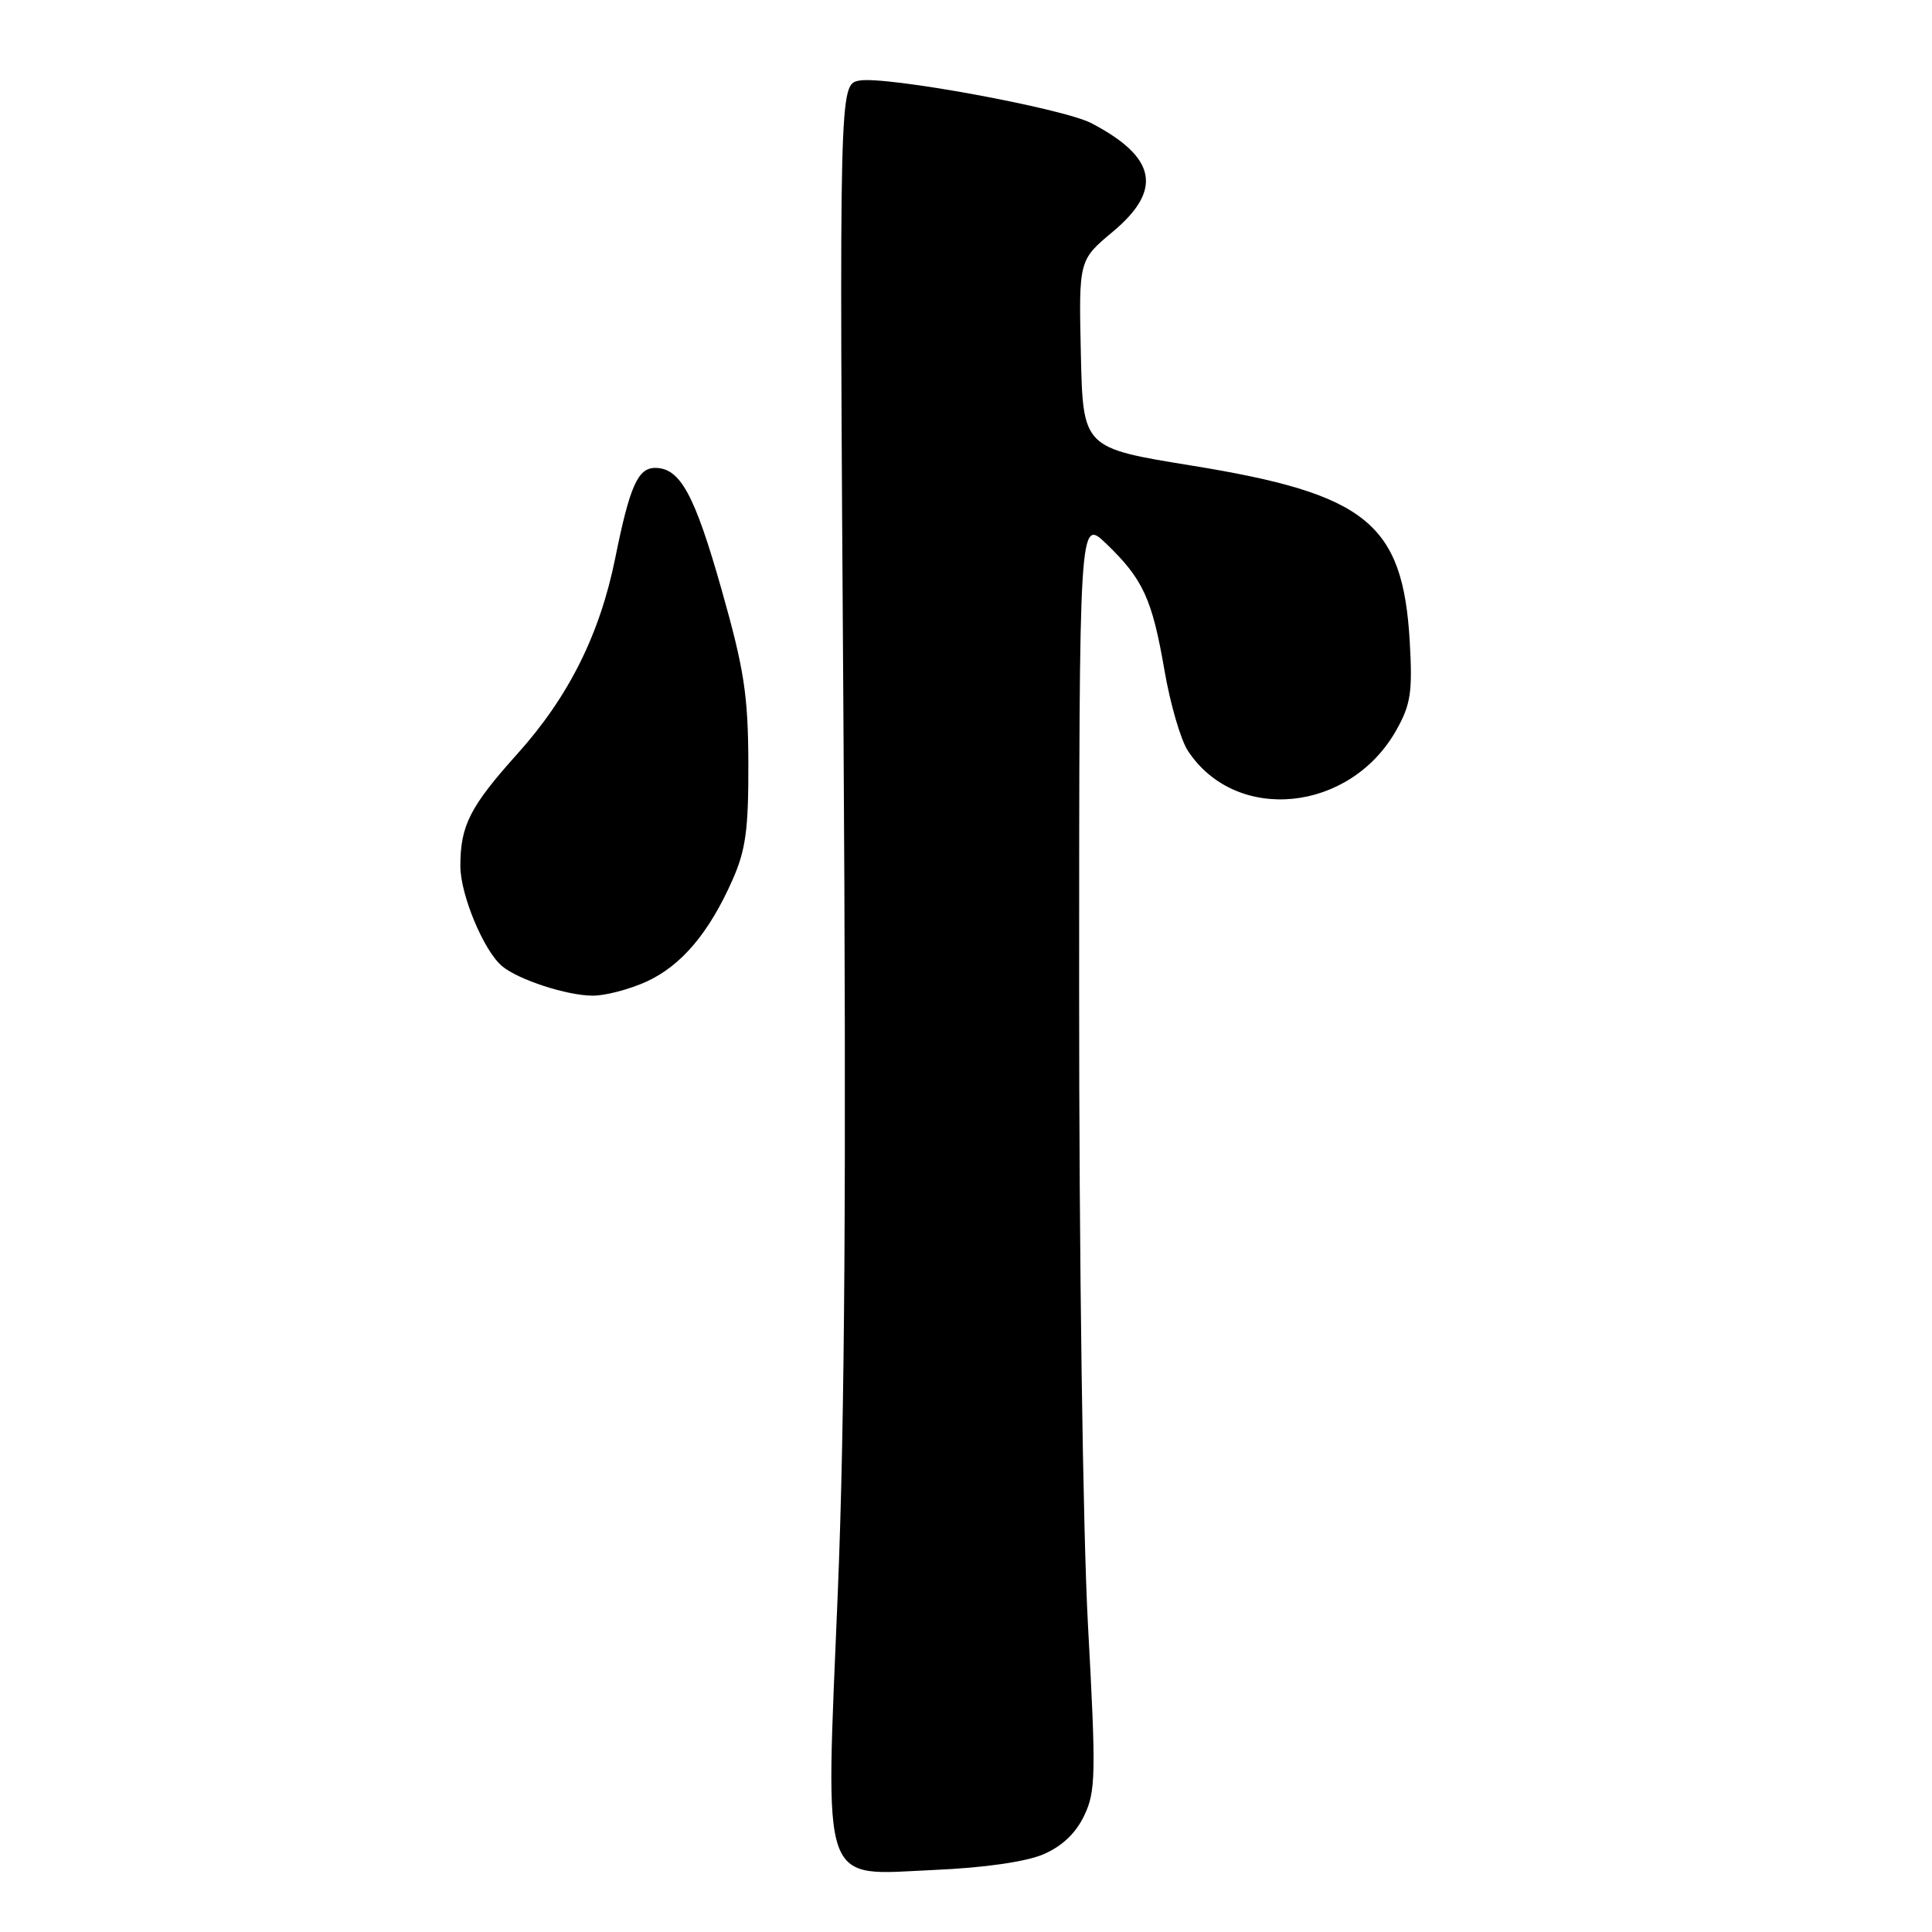 <?xml version="1.0" encoding="UTF-8" standalone="no"?>
<!DOCTYPE svg PUBLIC "-//W3C//DTD SVG 1.1//EN" "http://www.w3.org/Graphics/SVG/1.1/DTD/svg11.dtd" >
<svg xmlns="http://www.w3.org/2000/svg" xmlns:xlink="http://www.w3.org/1999/xlink" version="1.1" viewBox="0 0 256 256">
 <g >
 <path fill="currentColor"
d=" M 138.24 245.71 C 140.72 244.65 142.55 242.92 143.66 240.58 C 145.20 237.37 145.24 235.13 144.16 215.28 C 143.49 202.97 142.98 166.35 142.99 131.05 C 143.00 68.61 143.00 68.61 146.59 72.05 C 151.46 76.74 152.66 79.34 154.29 88.78 C 155.05 93.23 156.45 98.04 157.40 99.48 C 163.75 109.17 178.89 107.67 185.03 96.73 C 186.93 93.35 187.18 91.70 186.80 85.04 C 185.89 69.32 181.10 65.45 157.89 61.69 C 143.50 59.36 143.50 59.36 143.22 46.91 C 142.94 34.47 142.94 34.47 147.47 30.69 C 154.09 25.15 153.24 20.84 144.63 16.33 C 140.86 14.35 117.25 10.02 113.85 10.68 C 111.20 11.19 111.20 11.19 111.76 95.35 C 112.16 156.22 111.95 188.23 111.01 211.06 C 109.37 250.85 108.52 248.46 123.94 247.77 C 130.41 247.49 135.95 246.69 138.24 245.71 Z  M 85.62 130.09 C 90.27 127.97 93.95 123.63 97.07 116.57 C 98.82 112.62 99.19 109.86 99.16 101.13 C 99.13 92.08 98.60 88.67 95.62 78.15 C 92.05 65.54 90.13 62.00 86.82 62.00 C 84.52 62.00 83.45 64.41 81.53 73.91 C 79.49 84.03 75.37 92.30 68.58 99.86 C 62.27 106.89 61.00 109.38 61.00 114.75 C 61.00 118.57 64.11 126.01 66.54 128.03 C 68.69 129.82 75.10 131.91 78.50 131.93 C 80.15 131.95 83.35 131.11 85.62 130.09 Z "/>
</g>
</svg>
